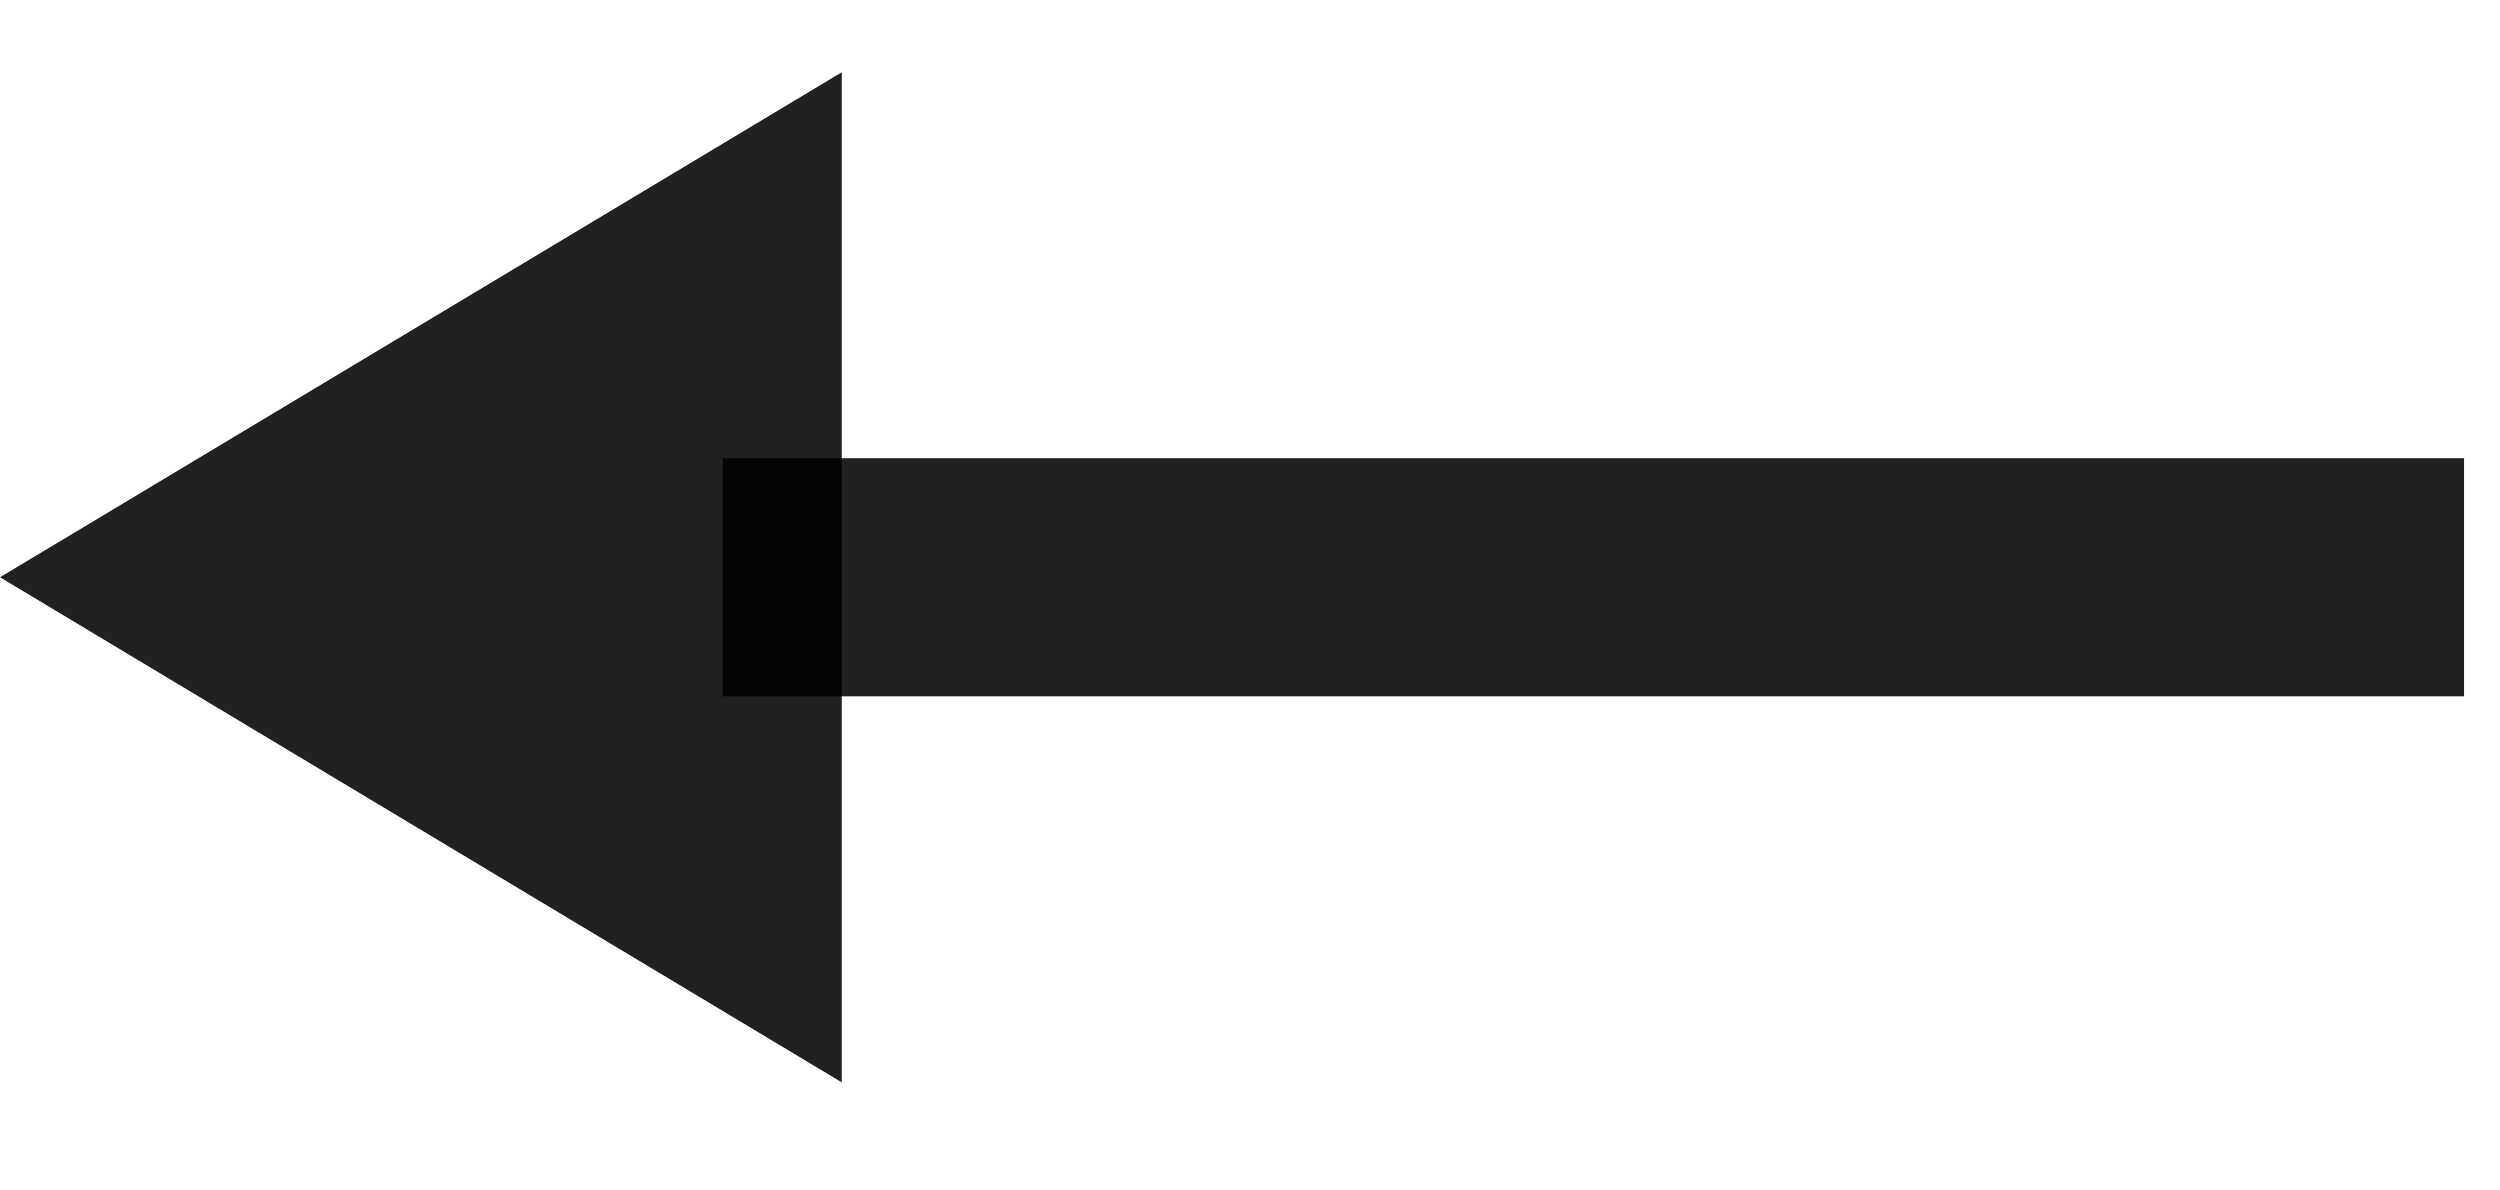 <svg width="21" height="10" viewBox="0 0 21 10" fill="none" xmlns="http://www.w3.org/2000/svg">
<path fill-rule="evenodd" clip-rule="evenodd" d="M6.071 3.849L20.698 3.849L20.698 5.849L6.071 5.849L6.071 3.849Z" fill="black" fill-opacity="0.87"/>
<path d="M7.071 9.092L2.99017e-07 4.849L7.071 0.607L7.071 9.092Z" fill="black" fill-opacity="0.87"/>
</svg>
